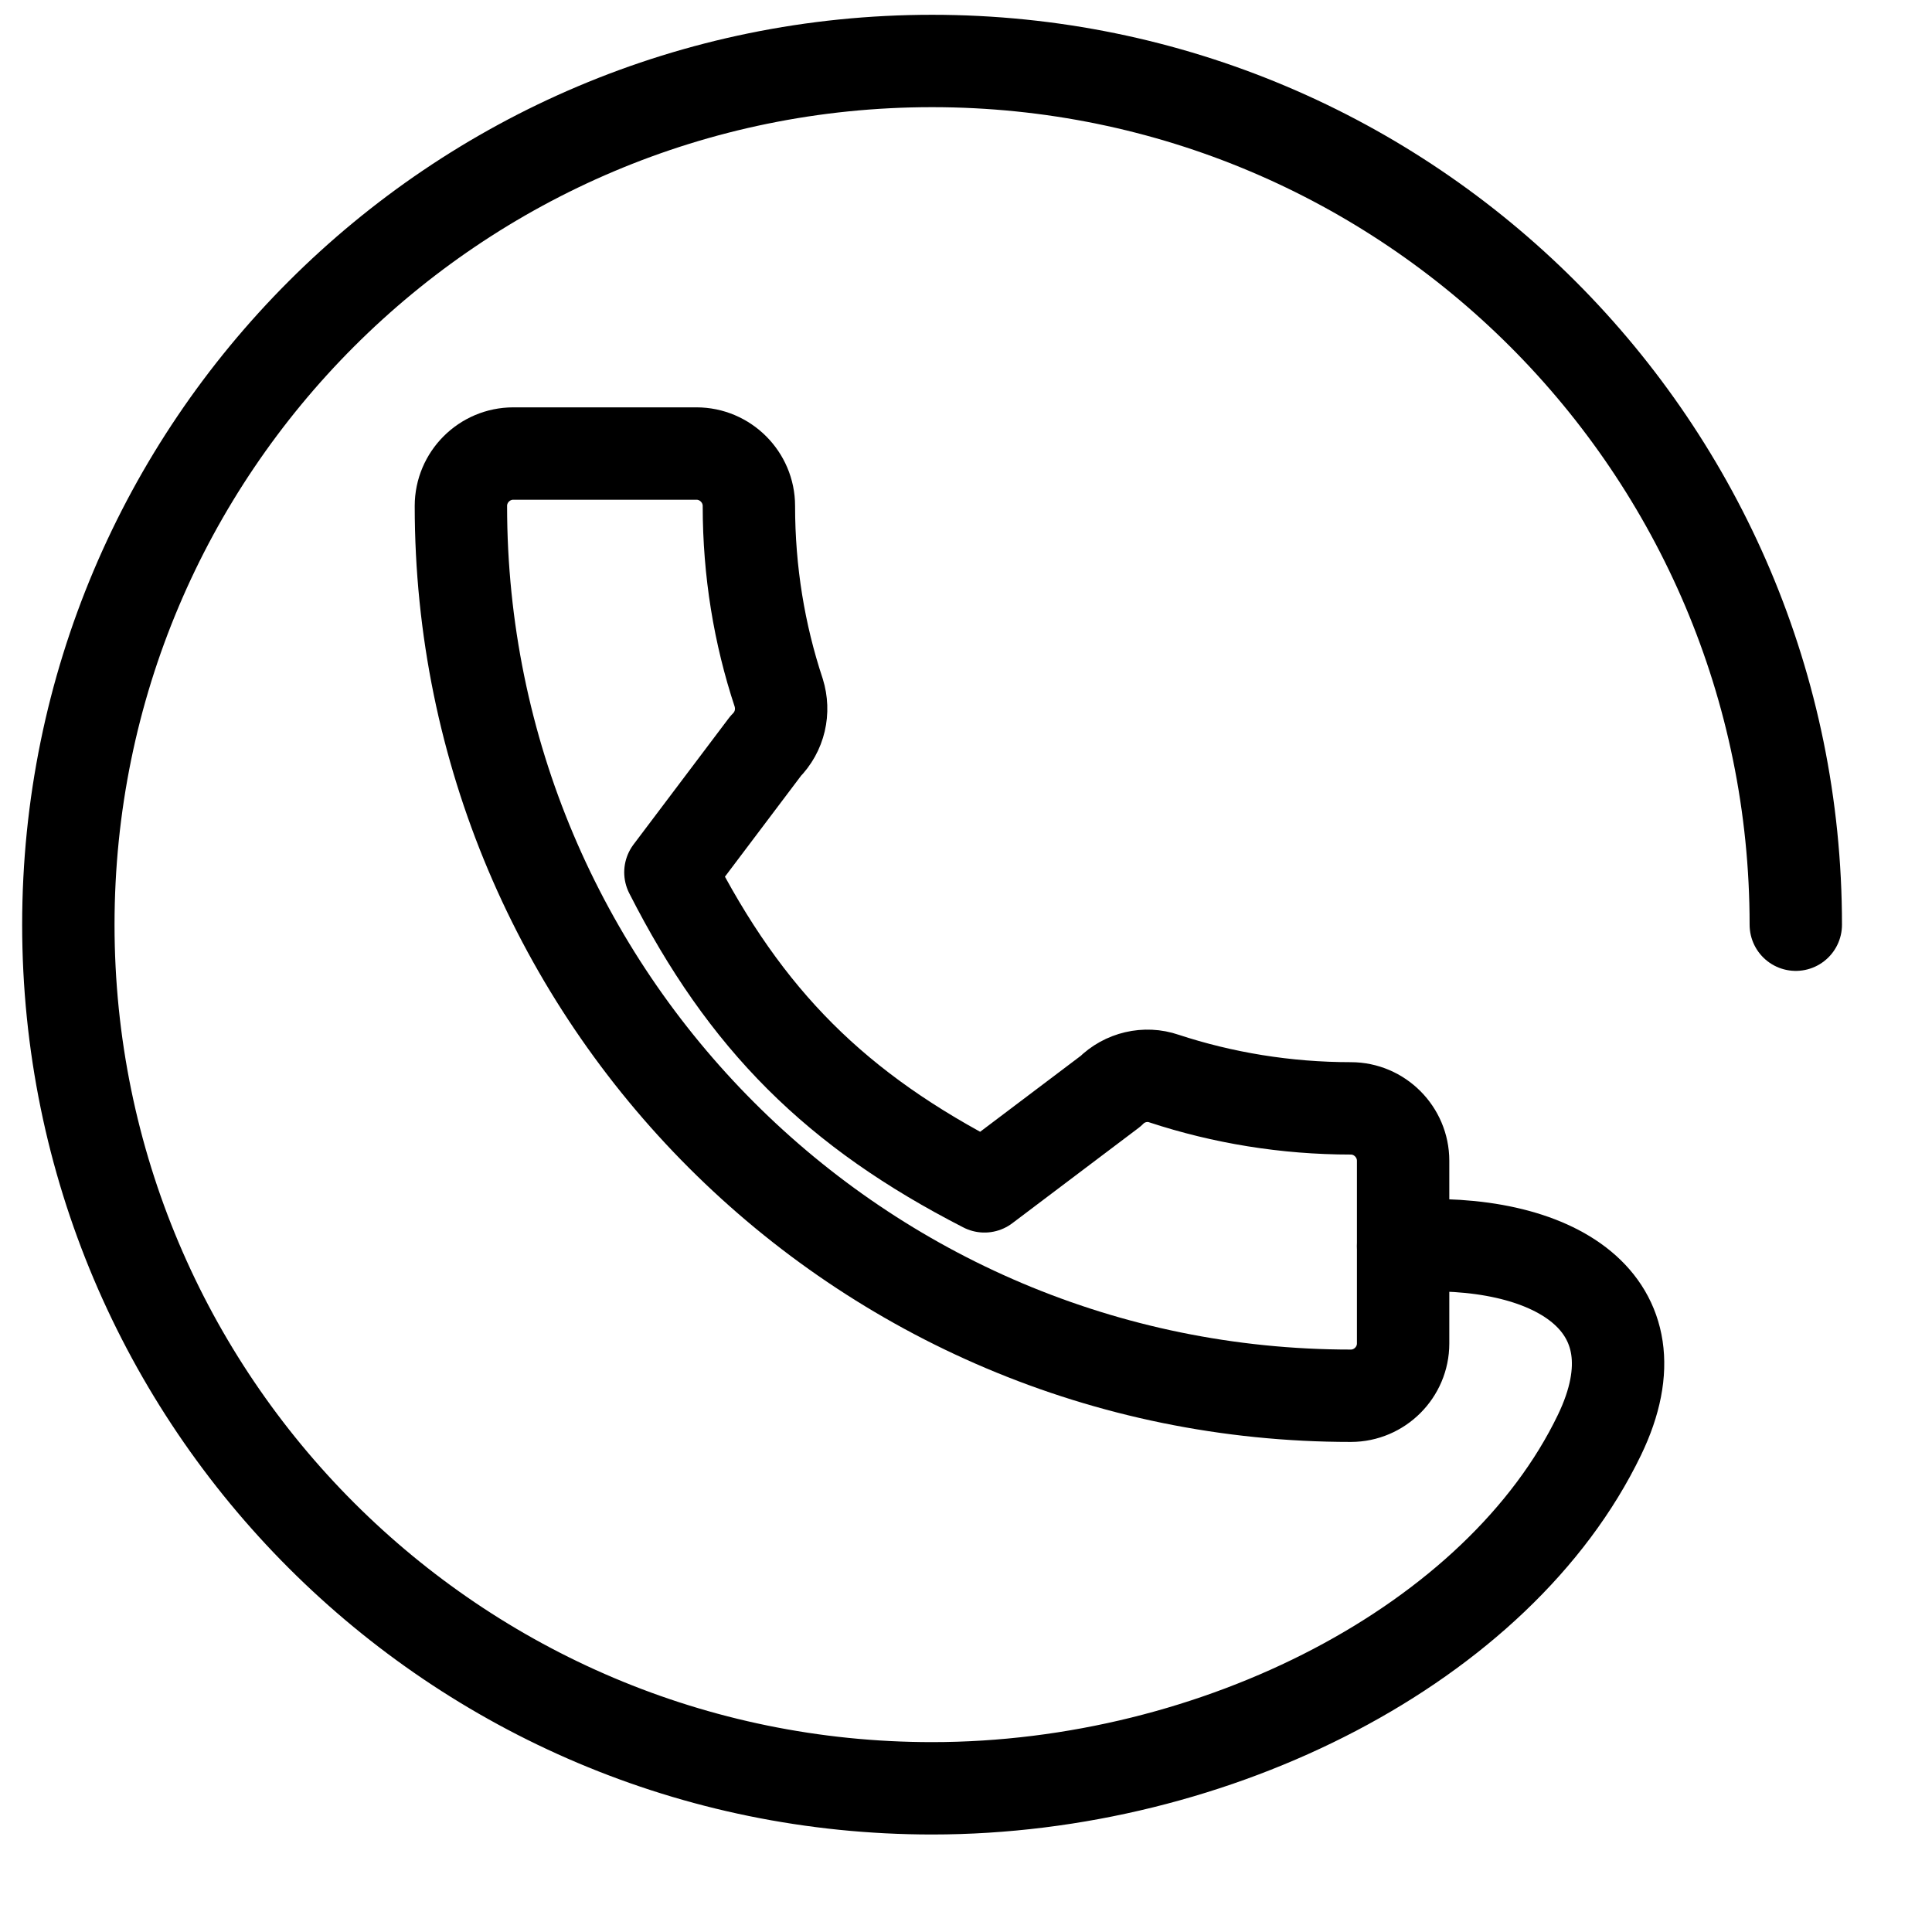 <svg width="16" height="16" viewBox="0 0 16 16" fill="none" xmlns="http://www.w3.org/2000/svg">
<path fill-rule="evenodd" clip-rule="evenodd" d="M5.552 7.224C6.176 8.451 6.926 9.196 8.153 9.825L9.197 9.037C9.314 8.919 9.488 8.88 9.639 8.932C10.125 9.092 10.649 9.179 11.187 9.179C11.425 9.179 11.62 9.375 11.62 9.613V11.126C11.62 11.364 11.425 11.559 11.187 11.559C7.116 11.559 3.817 8.26 3.817 4.19C3.817 3.951 4.012 3.756 4.251 3.756H5.768C6.006 3.756 6.202 3.951 6.202 4.19C6.202 4.732 6.288 5.251 6.449 5.737C6.496 5.889 6.461 6.058 6.34 6.179L5.552 7.224Z" stroke="black" stroke-width="0.765" stroke-linecap="round" stroke-linejoin="round"/>
<path d="M11.62 10.32C12.86 10.238 13.778 10.781 13.246 11.884C12.413 13.611 10.076 14.81 7.719 14.81C3.769 14.81 0.566 11.608 0.566 7.658C0.566 3.707 3.769 0.505 7.719 0.505C11.669 0.505 14.872 3.707 14.872 7.658" stroke="black" stroke-width="0.765" stroke-linecap="round" stroke-linejoin="round"/>
</svg>
